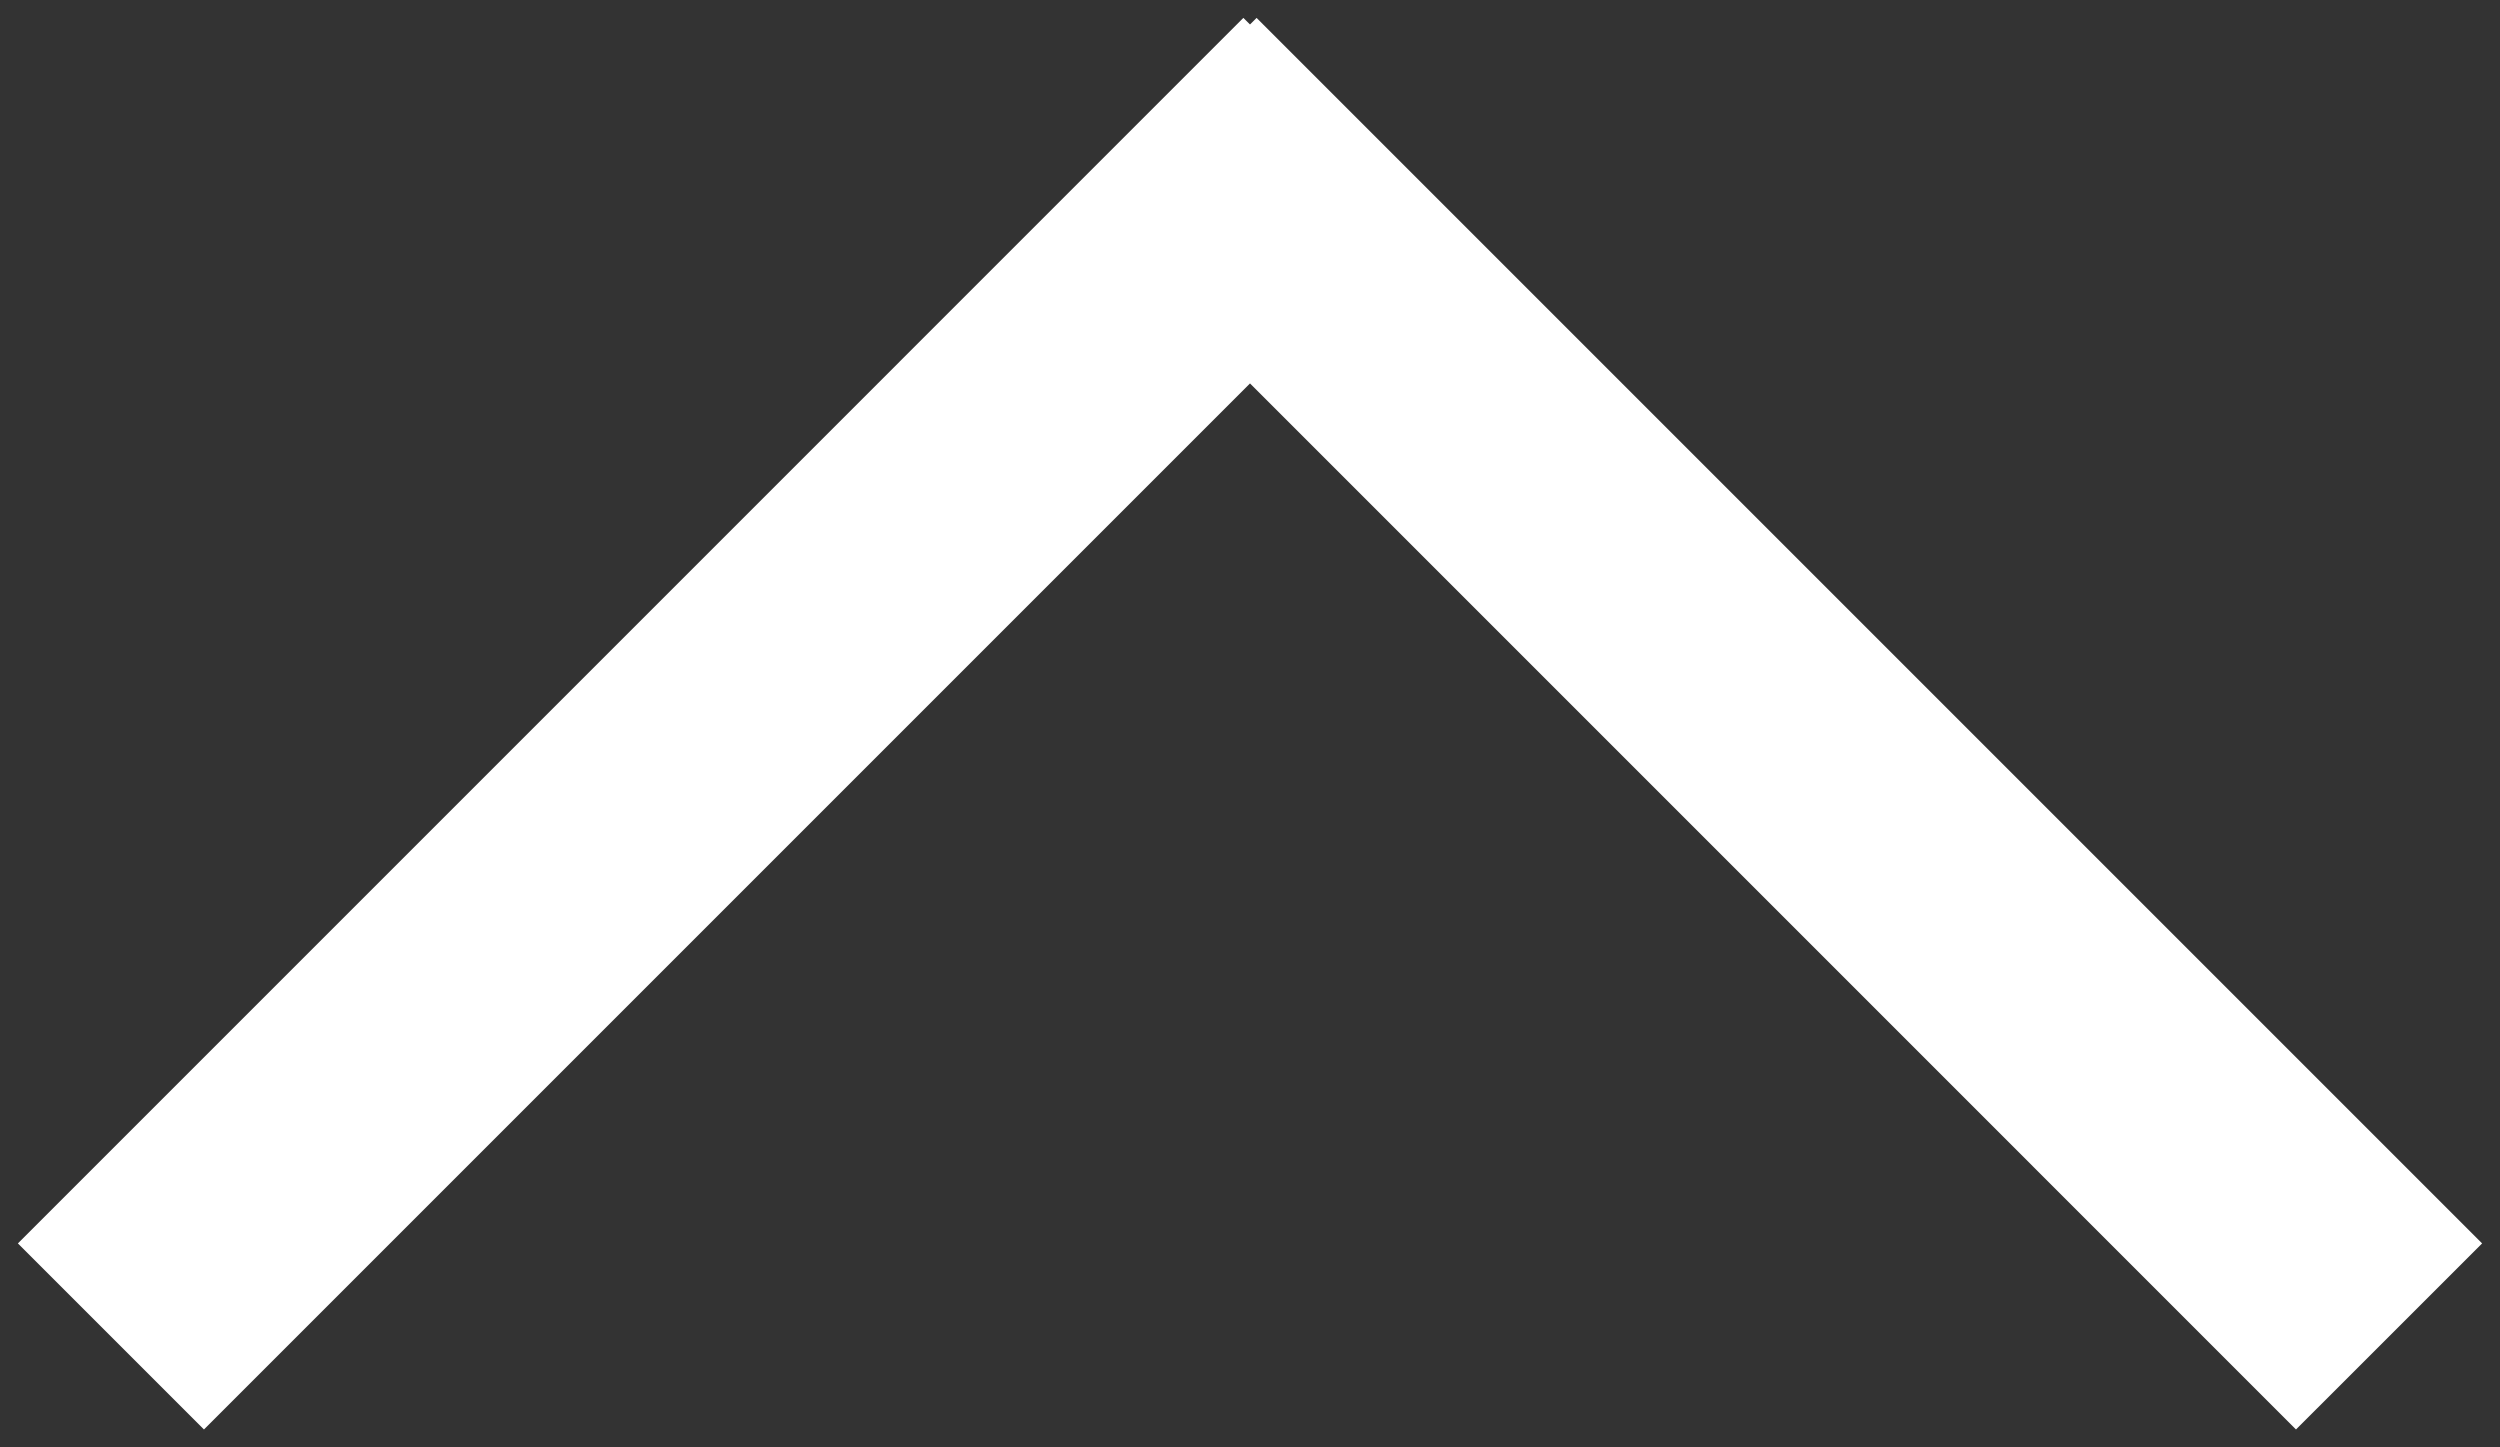 <svg xmlns="http://www.w3.org/2000/svg" xmlns:xlink="http://www.w3.org/1999/xlink" width="38" height="22" viewBox="0 0 38 22"><rect x="0" y="0" width="38" height="22" fill="#333333" stroke="none"/><defs><path id="m111a" d="M141.272 635.9l18.627-18.628.101.1.1-.1 18.628 18.628-2.829 2.828-15.899-15.9-15.9 15.9z"/></defs><g><g transform="translate(-141 -617)"><use fill="#fff" xlink:href="#m111a"/></g></g></svg>